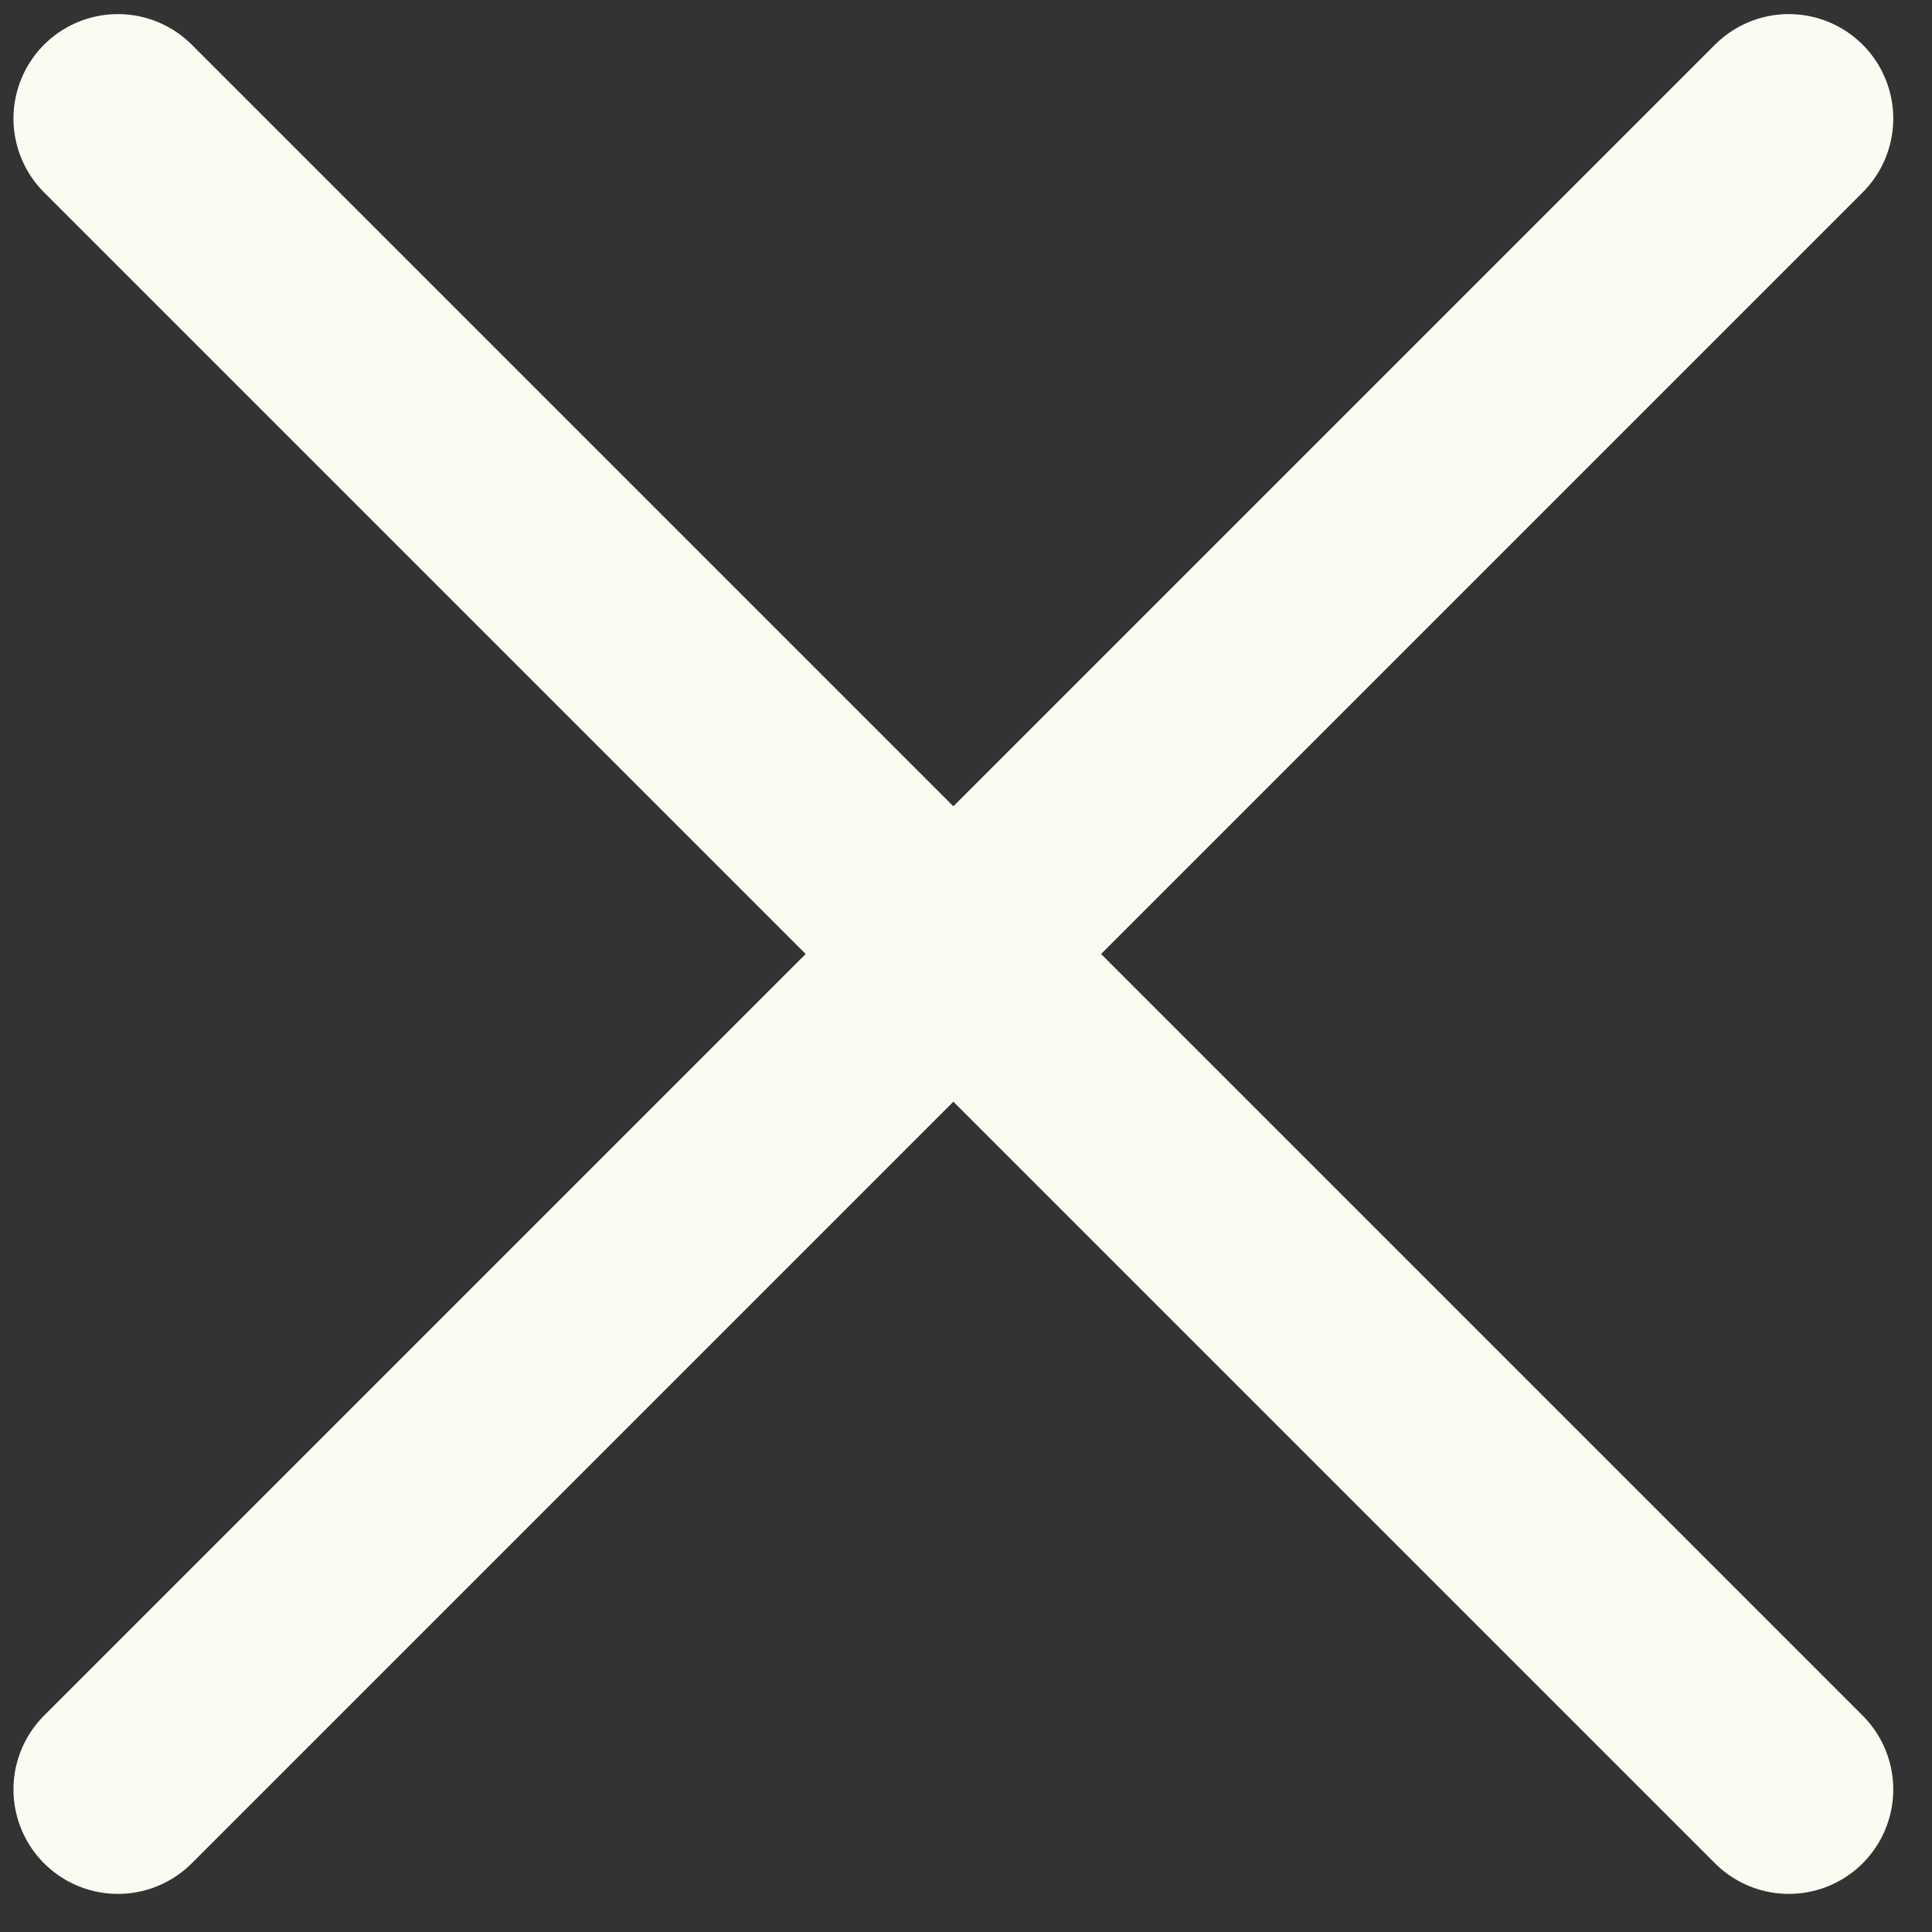 <svg width="37" height="37" viewBox="0 0 37 37" fill="none" xmlns="http://www.w3.org/2000/svg">
<rect x="0" y="0" width="37" height="37" fill="#333333" stroke="none"/>
<path d="M34.258 2.27L2.258 34.27M2.258 2.27L34.258 34.27" stroke="#FCFBF2" stroke-width="4" stroke-linecap="round" stroke-linejoin="round"/>
</svg>
